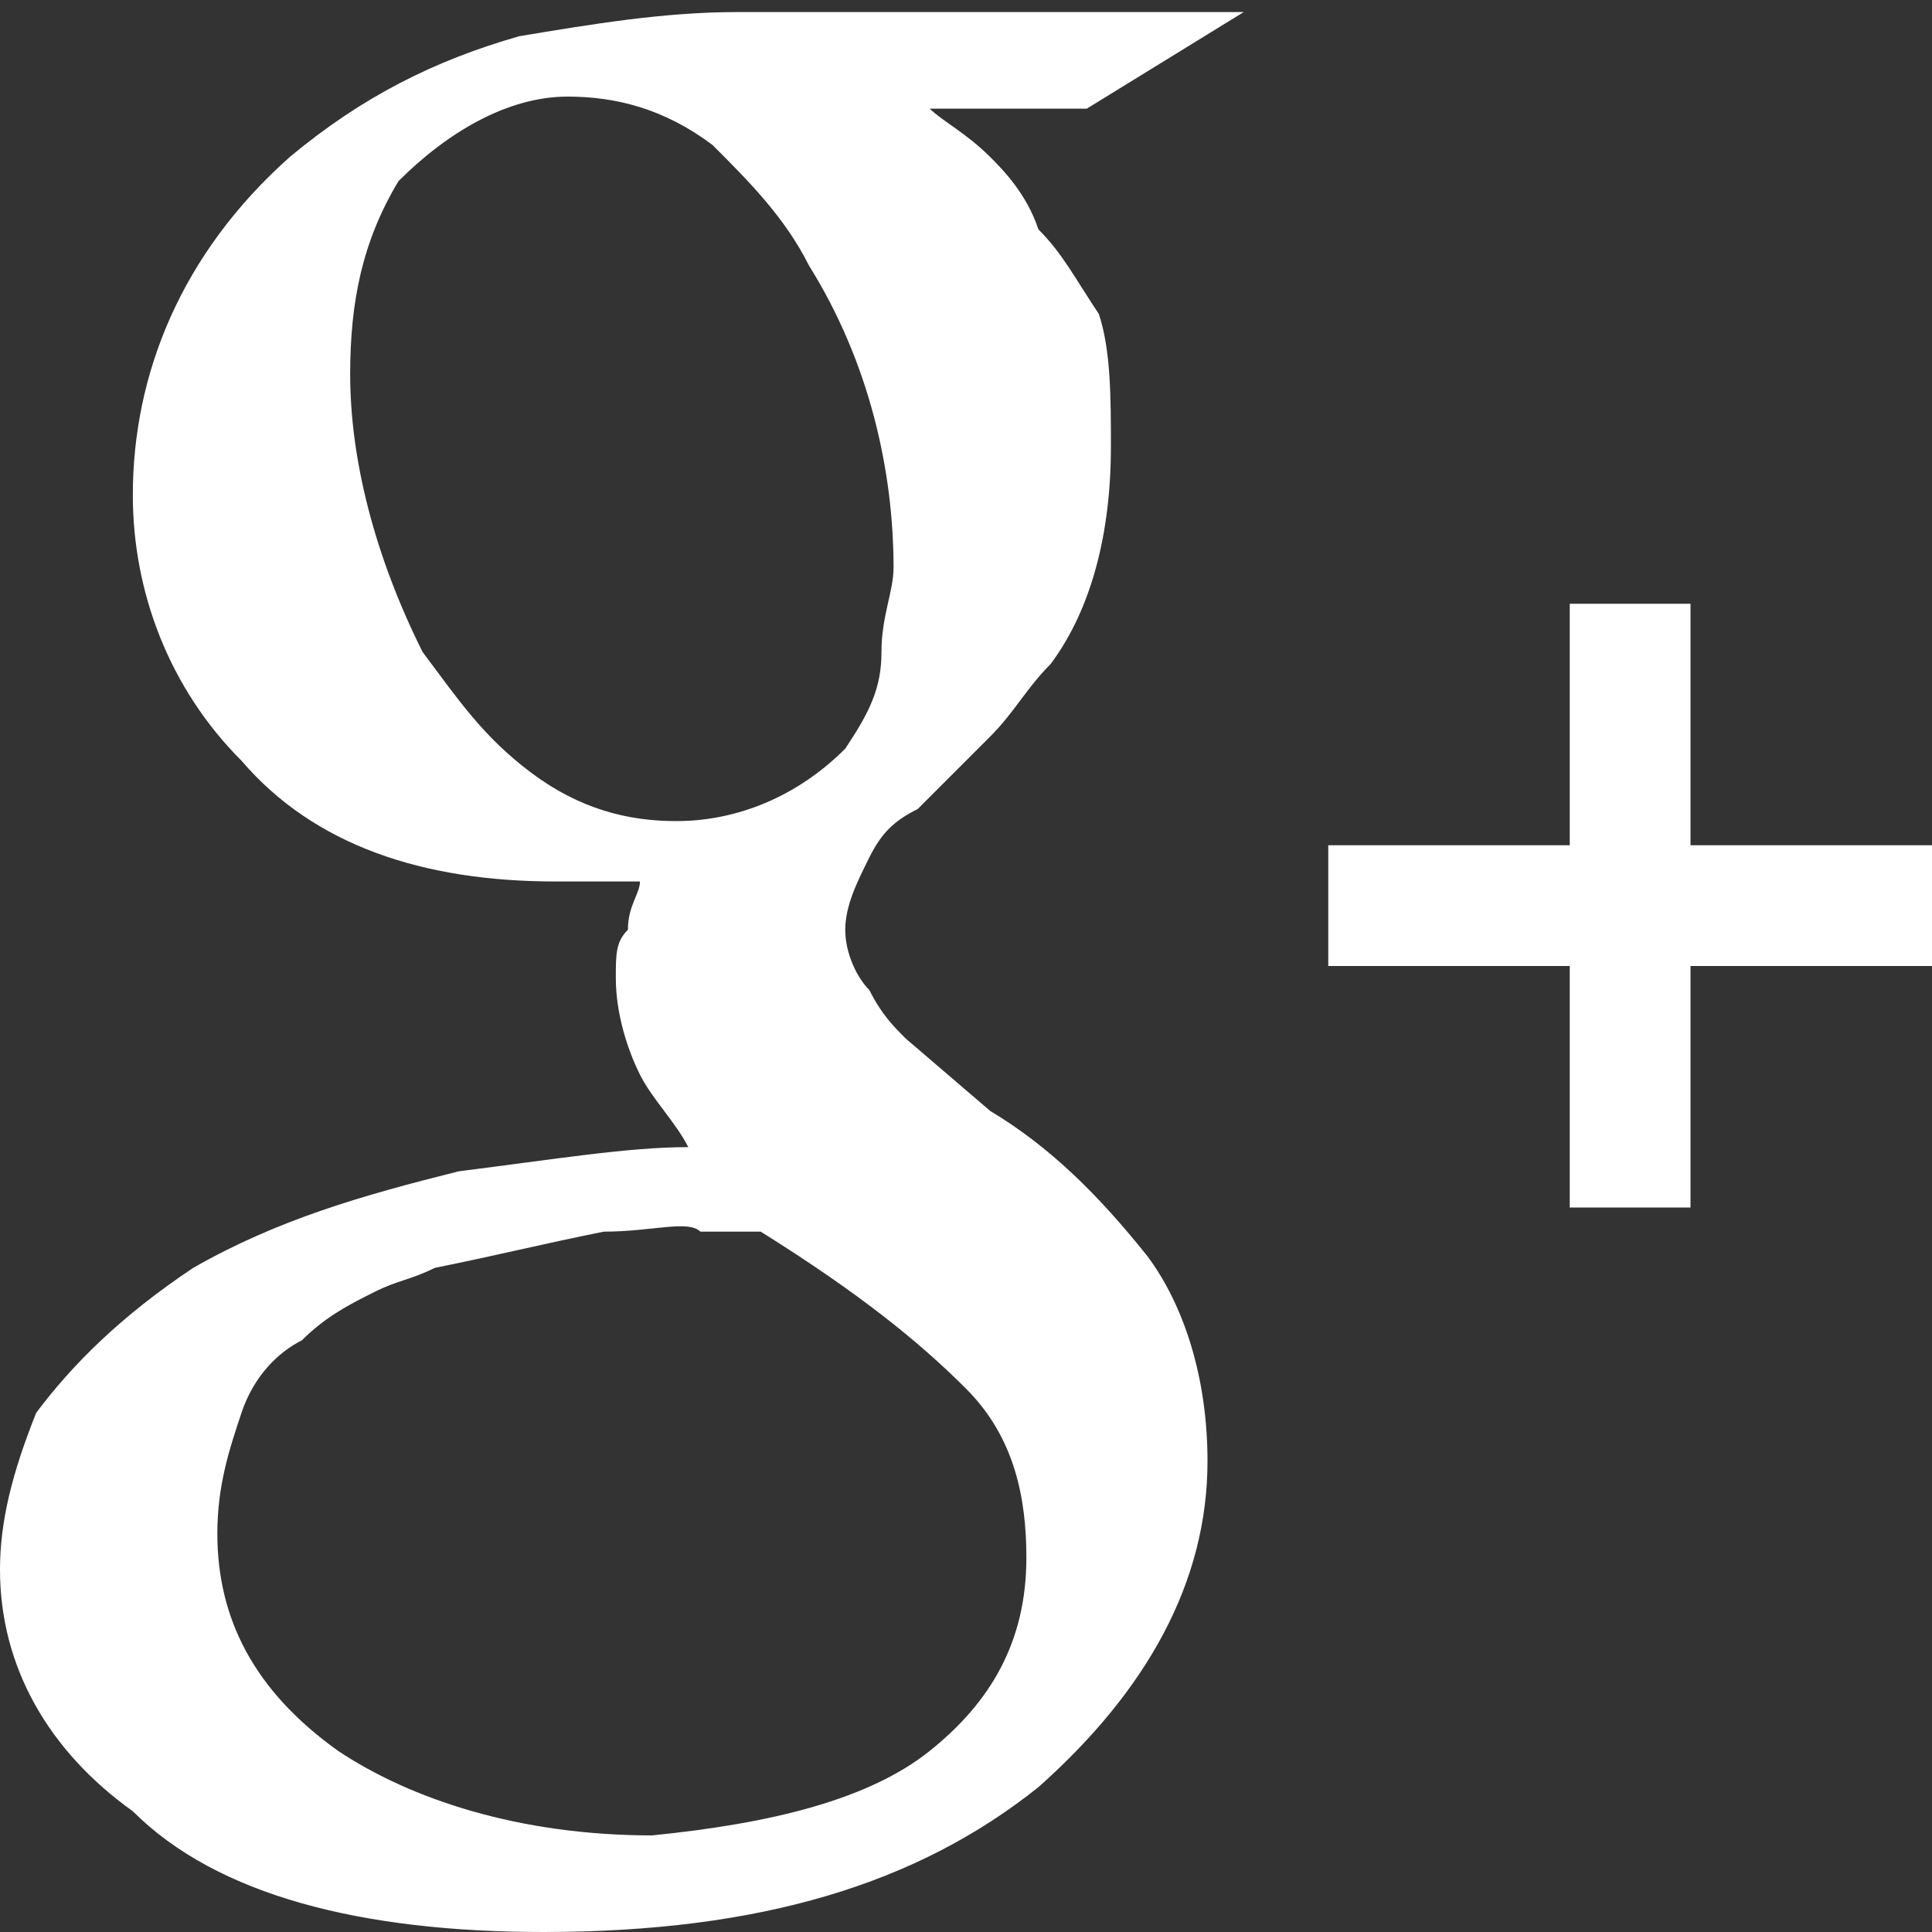 <?xml version="1.0" encoding="utf-8"?>
<!-- Generator: Adobe Illustrator 18.1.0, SVG Export Plug-In . SVG Version: 6.00 Build 0)  -->

<svg
   version="1.1"
   id="Layer_1"
   xmlns="http://www.w3.org/2000/svg"
   xmlns:xlink="http://www.w3.org/1999/xlink"
   x="0px"
   y="0px"
   viewBox="0 0 16 16"
   enable-background="new 0 0 16 16"
   xml:space="preserve"
   width="16"
   height="16">

<rect x="0" y="0" width="16" height="16" fill="#333333" stroke="none"/>

<g>
	<g>
		<path fill="#FFFFFF" d="M10.3,0.1H6.1c-0.6,0-1.2,0.1-1.8,0.2C3.6,0.5,3,0.8,2.4,1.3C1.5,2.1,1.1,3.1,1.1,4.1
			c0,0.8,0.3,1.6,0.9,2.2c0.6,0.7,1.5,1,2.6,1c0.2,0,0.4,0,0.7,0c0,0.1-0.1,0.2-0.1,0.4C5.1,7.8,5.1,7.9,5.1,8.1
			c0,0.3,0.1,0.6,0.2,0.8c0.1,0.2,0.3,0.4,0.4,0.6c-0.5,0-1.1,0.1-1.9,0.2C3,9.9,2.3,10.1,1.6,10.5c-0.6,0.4-1,0.8-1.3,1.2
			C0.1,12.2,0,12.6,0,13c0,0.8,0.4,1.5,1.1,2C1.8,15.7,3,16,4.5,16c1.8,0,3.1-0.4,4.1-1.2c0.9-0.8,1.4-1.7,1.4-2.7
			c0-0.7-0.2-1.3-0.5-1.7C9.1,9.9,8.7,9.5,8.2,9.2L7.5,8.6C7.4,8.5,7.3,8.4,7.2,8.2C7.1,8.1,7,7.9,7,7.7c0-0.2,0.1-0.4,0.2-0.6
			c0.1-0.2,0.2-0.3,0.4-0.4C7.8,6.5,8,6.3,8.2,6.1c0.2-0.2,0.3-0.4,0.5-0.6c0.3-0.4,0.5-1,0.5-1.8c0-0.4,0-0.8-0.1-1.1
			C8.9,2.3,8.8,2.1,8.6,1.9C8.5,1.6,8.3,1.4,8.2,1.3C8,1.1,7.8,1,7.7,0.9H9L10.3,0.1z M8,11.5c0.4,0.4,0.5,0.9,0.5,1.4
			c0,0.7-0.3,1.2-0.8,1.6c-0.5,0.4-1.3,0.6-2.3,0.7c-1.1,0-2-0.3-2.6-0.7c-0.7-0.5-1-1.1-1-1.8c0-0.4,0.1-0.7,0.2-1
			c0.1-0.3,0.3-0.5,0.5-0.6c0.2-0.2,0.4-0.3,0.6-0.4c0.2-0.1,0.3-0.1,0.5-0.2c0.5-0.1,0.9-0.2,1.4-0.3c0.4,0,0.7-0.1,0.8,0
			c0.2,0,0.3,0,0.5,0C7.1,10.7,7.6,11.1,8,11.5z M7.3,5.4C7.3,5.7,7.2,5.9,7,6.2C6.6,6.6,6.1,6.8,5.6,6.8c-0.4,0-0.8-0.1-1.2-0.4
			C4,6.1,3.8,5.8,3.5,5.4C3.1,4.6,2.9,3.8,2.9,3.1C2.9,2.5,3,2,3.3,1.5c0.4-0.4,0.9-0.7,1.4-0.7c0.4,0,0.8,0.1,1.2,0.4
			c0.3,0.3,0.6,0.6,0.8,1C7.2,3,7.4,3.9,7.4,4.7C7.4,4.9,7.3,5.1,7.3,5.4z M14,7V5h-1v2h-2v1h2v2h1V8h2V7H14z"/>
	</g>
</g>
</svg>
